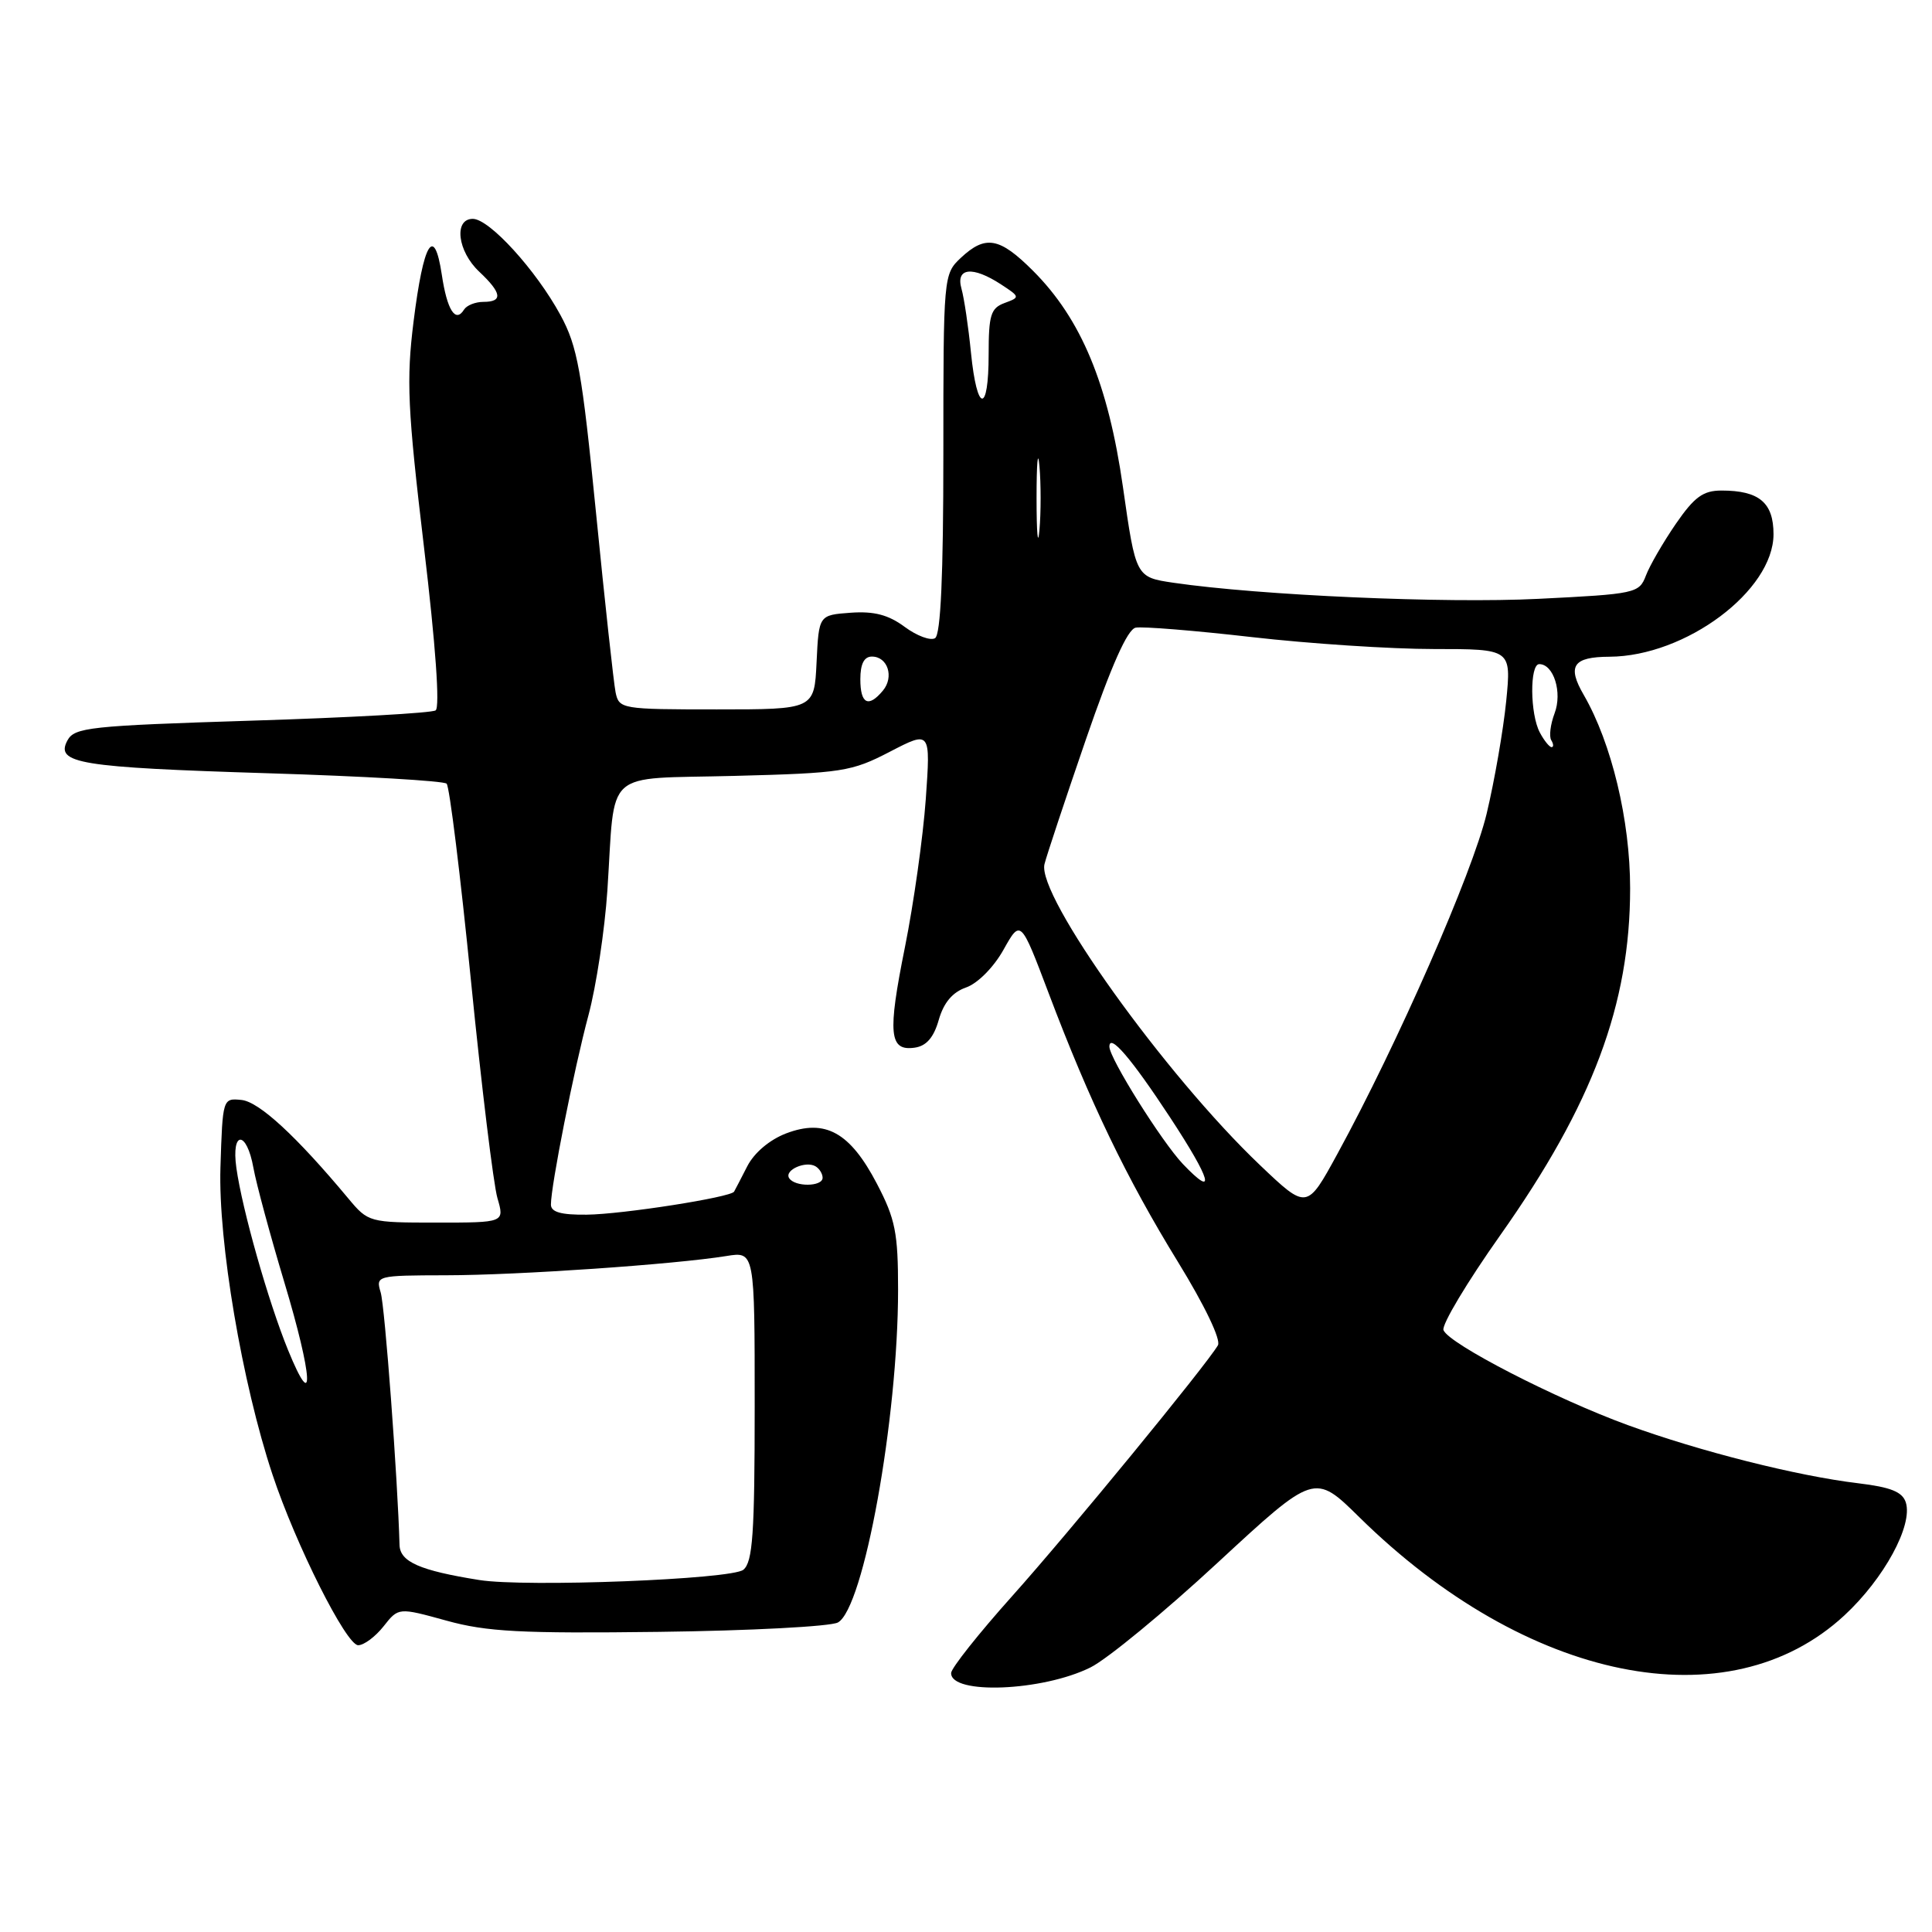 <?xml version="1.0" encoding="UTF-8" standalone="no"?>
<!DOCTYPE svg PUBLIC "-//W3C//DTD SVG 1.1//EN" "http://www.w3.org/Graphics/SVG/1.1/DTD/svg11.dtd" >
<svg xmlns="http://www.w3.org/2000/svg" xmlns:xlink="http://www.w3.org/1999/xlink" version="1.1" viewBox="0 0 256 256">
 <g >
 <path fill="currentColor"
d=" M 144.50 220.94 C 146.70 219.85 154.28 213.61 161.34 207.07 C 174.18 195.19 174.18 195.19 180.12 201.04 C 202.29 222.86 229.04 228.28 244.40 214.04 C 249.65 209.17 253.49 202.11 252.53 199.08 C 252.08 197.68 250.55 197.06 246.22 196.54 C 238.12 195.57 225.30 192.33 215.71 188.84 C 206.15 185.36 191.97 178.06 191.27 176.25 C 191.00 175.56 194.39 169.90 198.80 163.66 C 211.03 146.35 216.00 133.08 216.00 117.71 C 216.00 108.69 213.55 98.48 209.86 92.09 C 207.62 88.24 208.43 87.04 213.27 87.02 C 223.37 86.96 234.99 78.27 235.00 70.79 C 235.00 66.60 233.10 65.00 228.11 65.00 C 225.67 65.00 224.52 65.84 222.05 69.42 C 220.38 71.86 218.59 74.94 218.09 76.27 C 217.20 78.61 216.74 78.71 203.83 79.35 C 191.38 79.97 166.93 78.89 155.50 77.22 C 150.50 76.48 150.50 76.48 148.80 64.56 C 146.84 50.85 143.27 42.27 136.88 35.88 C 132.44 31.44 130.58 31.11 127.31 34.17 C 125.02 36.33 125.00 36.57 125.00 60.12 C 125.00 76.26 124.65 84.10 123.90 84.56 C 123.30 84.93 121.49 84.26 119.87 83.06 C 117.71 81.46 115.81 80.97 112.72 81.19 C 108.50 81.50 108.50 81.50 108.20 87.75 C 107.90 94.00 107.90 94.00 94.97 94.00 C 82.36 94.00 82.03 93.94 81.57 91.75 C 81.32 90.51 80.15 79.83 78.98 68.00 C 77.10 49.09 76.53 45.92 74.26 41.74 C 71.02 35.78 64.84 29.00 62.65 29.00 C 60.10 29.00 60.62 33.30 63.50 36.00 C 66.50 38.82 66.67 40.00 64.06 40.00 C 62.99 40.00 61.84 40.46 61.49 41.02 C 60.36 42.85 59.24 41.10 58.54 36.39 C 57.53 29.71 56.11 32.08 54.80 42.60 C 53.83 50.39 54.00 54.13 56.18 72.50 C 57.73 85.51 58.31 93.74 57.72 94.13 C 57.20 94.48 46.23 95.09 33.36 95.49 C 11.82 96.17 9.87 96.38 8.93 98.12 C 7.31 101.16 10.47 101.68 35.50 102.46 C 48.15 102.85 58.81 103.47 59.18 103.84 C 59.56 104.20 61.01 115.97 62.41 130.00 C 63.81 144.03 65.39 156.96 65.91 158.75 C 66.86 162.00 66.86 162.00 57.84 162.00 C 48.92 162.00 48.79 161.96 46.16 158.81 C 39.26 150.53 34.33 145.99 32.00 145.75 C 29.51 145.50 29.50 145.55 29.21 154.69 C 28.90 164.52 32.08 183.27 36.10 195.37 C 39.18 204.66 45.88 218.00 47.46 218.00 C 48.23 218.00 49.74 216.87 50.83 215.49 C 52.80 212.99 52.80 212.99 59.15 214.74 C 64.48 216.22 69.01 216.46 87.35 216.23 C 99.37 216.08 110.02 215.52 111.02 214.99 C 114.44 213.16 119.00 187.99 119.00 170.89 C 119.00 163.35 118.64 161.53 116.20 156.86 C 112.64 150.04 109.36 148.21 104.17 150.18 C 101.98 151.02 99.94 152.74 99.02 154.53 C 98.18 156.17 97.40 157.68 97.27 157.90 C 96.83 158.65 82.48 160.90 77.75 160.95 C 74.34 160.99 73.00 160.61 73.00 159.61 C 73.00 157.11 76.06 141.65 77.98 134.50 C 79.01 130.65 80.13 123.22 80.48 118.00 C 81.56 101.61 79.71 103.27 97.31 102.81 C 111.60 102.44 112.82 102.25 117.91 99.61 C 123.31 96.81 123.31 96.81 122.67 105.90 C 122.31 110.90 121.07 119.72 119.91 125.50 C 117.59 137.01 117.82 139.31 121.21 138.82 C 122.75 138.60 123.73 137.47 124.39 135.14 C 125.05 132.85 126.21 131.47 128.02 130.84 C 129.54 130.31 131.66 128.18 132.96 125.86 C 135.24 121.79 135.24 121.79 138.97 131.65 C 144.39 145.98 149.27 156.13 156.09 167.22 C 159.64 173.00 161.81 177.53 161.38 178.26 C 159.77 180.98 141.69 203.03 134.11 211.50 C 129.68 216.45 126.05 221.03 126.03 221.68 C 125.95 224.59 138.13 224.11 144.50 220.94 Z  M 63.50 209.36 C 55.61 208.10 53.00 206.95 52.94 204.71 C 52.70 195.98 51.00 173.08 50.44 171.25 C 49.78 169.03 49.89 169.00 59.13 168.98 C 68.62 168.97 89.38 167.54 96.25 166.43 C 100.00 165.82 100.00 165.82 100.00 186.29 C 100.00 203.26 99.74 206.97 98.50 208.00 C 96.96 209.28 69.64 210.34 63.50 209.36 Z  M 38.16 178.87 C 35.55 172.46 32.10 160.31 31.32 154.75 C 30.62 149.77 32.69 149.77 33.58 154.75 C 33.95 156.81 35.79 163.63 37.67 169.89 C 41.46 182.49 41.74 187.64 38.16 178.87 Z  M 166.97 154.40 C 154.38 142.42 137.36 118.65 138.40 114.50 C 138.67 113.40 141.14 105.97 143.88 98.00 C 147.25 88.21 149.39 83.39 150.48 83.17 C 151.37 82.99 158.30 83.55 165.89 84.42 C 173.48 85.29 184.32 86.00 189.98 86.00 C 200.26 86.00 200.26 86.00 199.58 92.90 C 199.20 96.70 198.04 103.41 196.99 107.81 C 195.11 115.68 185.17 138.33 177.21 152.90 C 173.17 160.30 173.17 160.30 166.97 154.40 Z  M 104.56 156.10 C 103.90 155.03 106.80 153.76 108.09 154.56 C 108.59 154.87 109.00 155.54 109.00 156.06 C 109.00 157.26 105.30 157.30 104.56 156.10 Z  M 156.74 154.24 C 153.94 151.29 147.00 140.22 147.00 138.69 C 147.00 136.85 149.89 140.22 155.04 148.06 C 160.51 156.39 161.21 158.92 156.74 154.24 Z  M 204.04 97.07 C 202.73 94.63 202.68 88.00 203.96 88.00 C 205.87 88.00 207.04 91.76 205.99 94.52 C 205.44 95.98 205.24 97.58 205.55 98.08 C 205.86 98.59 205.88 99.00 205.59 99.00 C 205.31 99.00 204.60 98.13 204.04 97.07 Z  M 114.00 90.00 C 114.00 87.97 114.50 87.00 115.53 87.00 C 117.63 87.00 118.50 89.70 116.99 91.51 C 115.07 93.82 114.00 93.28 114.00 90.00 Z  M 137.35 66.00 C 137.35 61.33 137.52 59.41 137.73 61.75 C 137.94 64.09 137.94 67.91 137.73 70.25 C 137.52 72.59 137.35 70.67 137.35 66.00 Z  M 128.66 46.75 C 128.32 43.31 127.75 39.49 127.40 38.25 C 126.61 35.46 128.87 35.22 132.65 37.69 C 135.17 39.34 135.18 39.39 133.11 40.15 C 131.28 40.83 131.00 41.74 131.00 46.97 C 131.00 54.87 129.46 54.73 128.66 46.75 Z "/>
</g>
</svg>